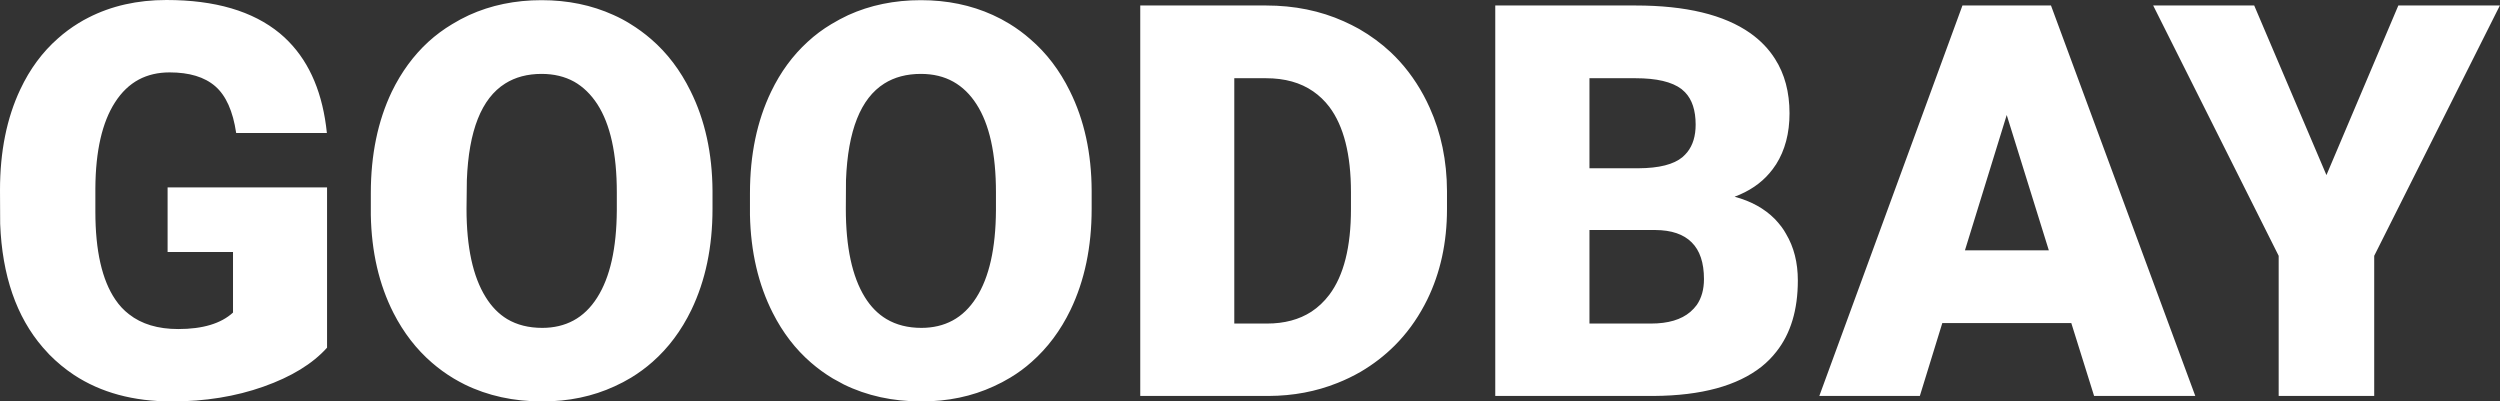 <svg width="150.208" height="24.122" viewBox="0 0 150.208 24.122" fill="none" xmlns="http://www.w3.org/2000/svg" xmlns:xlink="http://www.w3.org/1999/xlink">
	<rect x="0" y="0" width="150.208" height="24.122" fill="#333333" stroke="none"/>
	<desc>
			Created with Pixso.
	</desc>
	<defs/>
	<path id="GOODBAY" d="M15.83 23.23Q18.35 22.34 19.65 20.89L19.65 11.26L10.07 11.26L10.07 15.14L14 15.14L14 18.78Q12.92 19.77 10.71 19.77Q8.88 19.77 7.75 18.88Q7.28 18.52 6.93 18Q5.73 16.24 5.73 12.72L5.73 11.31Q5.75 7.95 6.91 6.15Q7.5 5.23 8.34 4.78Q9.15 4.35 10.19 4.35Q11.97 4.35 12.93 5.18Q13.9 6.02 14.19 7.99L19.64 7.99Q19.28 4.48 17.35 2.5Q17.1 2.24 16.81 2Q14.38 0 10 0Q7.38 0 5.31 1.06Q5.01 1.21 4.72 1.39Q4.05 1.8 3.48 2.31Q2.08 3.54 1.22 5.37Q0 7.95 0 11.42L0.01 13.45Q0.19 18.11 2.57 20.87Q2.76 21.09 2.96 21.3Q3.65 22 4.45 22.53Q6.87 24.12 10.32 24.12Q13.32 24.12 15.83 23.23ZM41.54 18.62Q42.81 15.98 42.81 12.55L42.81 11.47Q42.79 8.08 41.49 5.47Q40.57 3.6 39.12 2.35Q38.53 1.84 37.86 1.43Q37.38 1.13 36.86 0.9Q34.9 0.01 32.54 0.01Q30.16 0.01 28.18 0.91Q27.66 1.15 27.17 1.45Q26.4 1.91 25.74 2.51Q24.4 3.74 23.54 5.51Q22.28 8.15 22.28 11.6L22.28 12.92Q22.34 16.24 23.64 18.8Q24.55 20.58 25.95 21.79Q26.56 22.32 27.26 22.74Q27.58 22.93 27.92 23.1Q30 24.12 32.58 24.12Q34.96 24.12 36.93 23.21Q37.44 22.98 37.92 22.69Q38.61 22.27 39.21 21.74Q40.64 20.48 41.54 18.62ZM64.32 18.62Q65.59 15.98 65.59 12.55L65.59 11.47Q65.58 8.08 64.28 5.47Q63.36 3.6 61.9 2.35Q61.32 1.84 60.65 1.43Q60.16 1.13 59.65 0.9Q57.69 0.01 55.33 0.01Q52.94 0.01 50.96 0.91Q50.45 1.15 49.95 1.45Q49.18 1.91 48.53 2.51Q47.18 3.74 46.33 5.51Q45.06 8.15 45.06 11.6L45.06 12.92Q45.13 16.24 46.43 18.8Q47.33 20.58 48.73 21.79Q49.34 22.32 50.04 22.74Q50.37 22.93 50.7 23.1Q52.78 24.12 55.36 24.12Q57.74 24.12 59.71 23.21Q60.22 22.98 60.7 22.69Q61.4 22.27 61.99 21.74Q63.42 20.48 64.32 18.62ZM68.51 0.33L68.51 23.79L76.23 23.79Q78.44 23.78 80.36 23.01Q81.07 22.73 81.75 22.34Q82.89 21.67 83.8 20.76Q84.85 19.71 85.58 18.34Q85.67 18.18 85.75 18.01Q86.94 15.58 86.94 12.56L86.94 11.48Q86.93 8.75 85.9 6.47Q85.73 6.09 85.53 5.72Q84.72 4.23 83.55 3.13Q82.7 2.34 81.66 1.74Q81.21 1.49 80.74 1.28Q78.62 0.33 76.07 0.33L68.51 0.33ZM89.84 0.33L89.84 23.79L99.37 23.79Q103.65 23.76 105.84 22.03Q106.34 21.63 106.73 21.13Q108.02 19.5 108.02 16.85Q108.02 15.24 107.31 14.05Q107.19 13.83 107.04 13.63Q106.85 13.38 106.64 13.16Q105.71 12.22 104.22 11.82Q105.53 11.33 106.32 10.4Q106.52 10.17 106.68 9.92Q106.7 9.9 106.71 9.88Q107.52 8.6 107.52 6.81Q107.52 4.9 106.65 3.54Q106.09 2.65 105.16 1.99Q102.8 0.33 98.27 0.33L89.84 0.33ZM116.7 19.41L124.45 19.41L125.82 23.79L131.9 23.79L123.23 0.33L117.91 0.33L109.31 23.79L115.35 23.79L116.7 19.41ZM144.1 0.33L139.78 10.52L135.44 0.33L129.37 0.33L136.91 15.37L136.91 23.79L142.65 23.79L142.65 15.37L150.2 0.33L144.1 0.33ZM35.89 6.26Q37.06 8.07 37.06 11.56L37.06 12.64Q37.04 16.06 35.88 17.88Q35.29 18.81 34.45 19.26Q33.63 19.7 32.58 19.7Q31.36 19.7 30.47 19.17Q29.71 18.71 29.18 17.85Q28.03 16 28.03 12.55L28.05 10.82Q28.22 6.36 30.35 5.02Q31.27 4.44 32.54 4.44Q33.65 4.44 34.5 4.91Q35.31 5.37 35.89 6.26ZM58.67 6.26Q59.84 8.07 59.84 11.56L59.84 12.64Q59.82 16.06 58.66 17.88Q58.07 18.81 57.23 19.26Q56.41 19.7 55.36 19.7Q54.15 19.7 53.26 19.17Q52.49 18.71 51.96 17.85Q50.82 16 50.82 12.55L50.83 10.82Q51 6.36 53.13 5.02Q54.05 4.44 55.33 4.44Q56.44 4.44 57.28 4.91Q58.1 5.37 58.67 6.26ZM74.16 19.44L74.16 4.7L76.07 4.7Q77.76 4.7 78.9 5.49Q79.45 5.87 79.87 6.42Q81.17 8.15 81.17 11.55L81.17 12.56Q81.17 15.98 79.87 17.71Q79.4 18.33 78.79 18.73Q77.69 19.44 76.13 19.44L74.16 19.44ZM98.45 10.11L95.5 10.11L95.5 4.7L98.27 4.7Q100.17 4.7 101.03 5.35Q101.14 5.44 101.24 5.54Q101.88 6.2 101.88 7.49Q101.88 8.51 101.38 9.14Q101.25 9.3 101.09 9.44Q100.3 10.1 98.45 10.11ZM123.1 15.04L118.06 15.04L120.57 6.91L123.1 15.04ZM95.5 19.44L95.5 13.82L99.46 13.82Q100.91 13.83 101.64 14.56Q102.38 15.29 102.38 16.77Q102.38 17.69 101.95 18.32Q101.78 18.55 101.56 18.74Q100.74 19.44 99.2 19.44L95.5 19.44Z" fill="#FFFFFF" fill-opacity="1" fill-rule="evenodd"/>
</svg>
